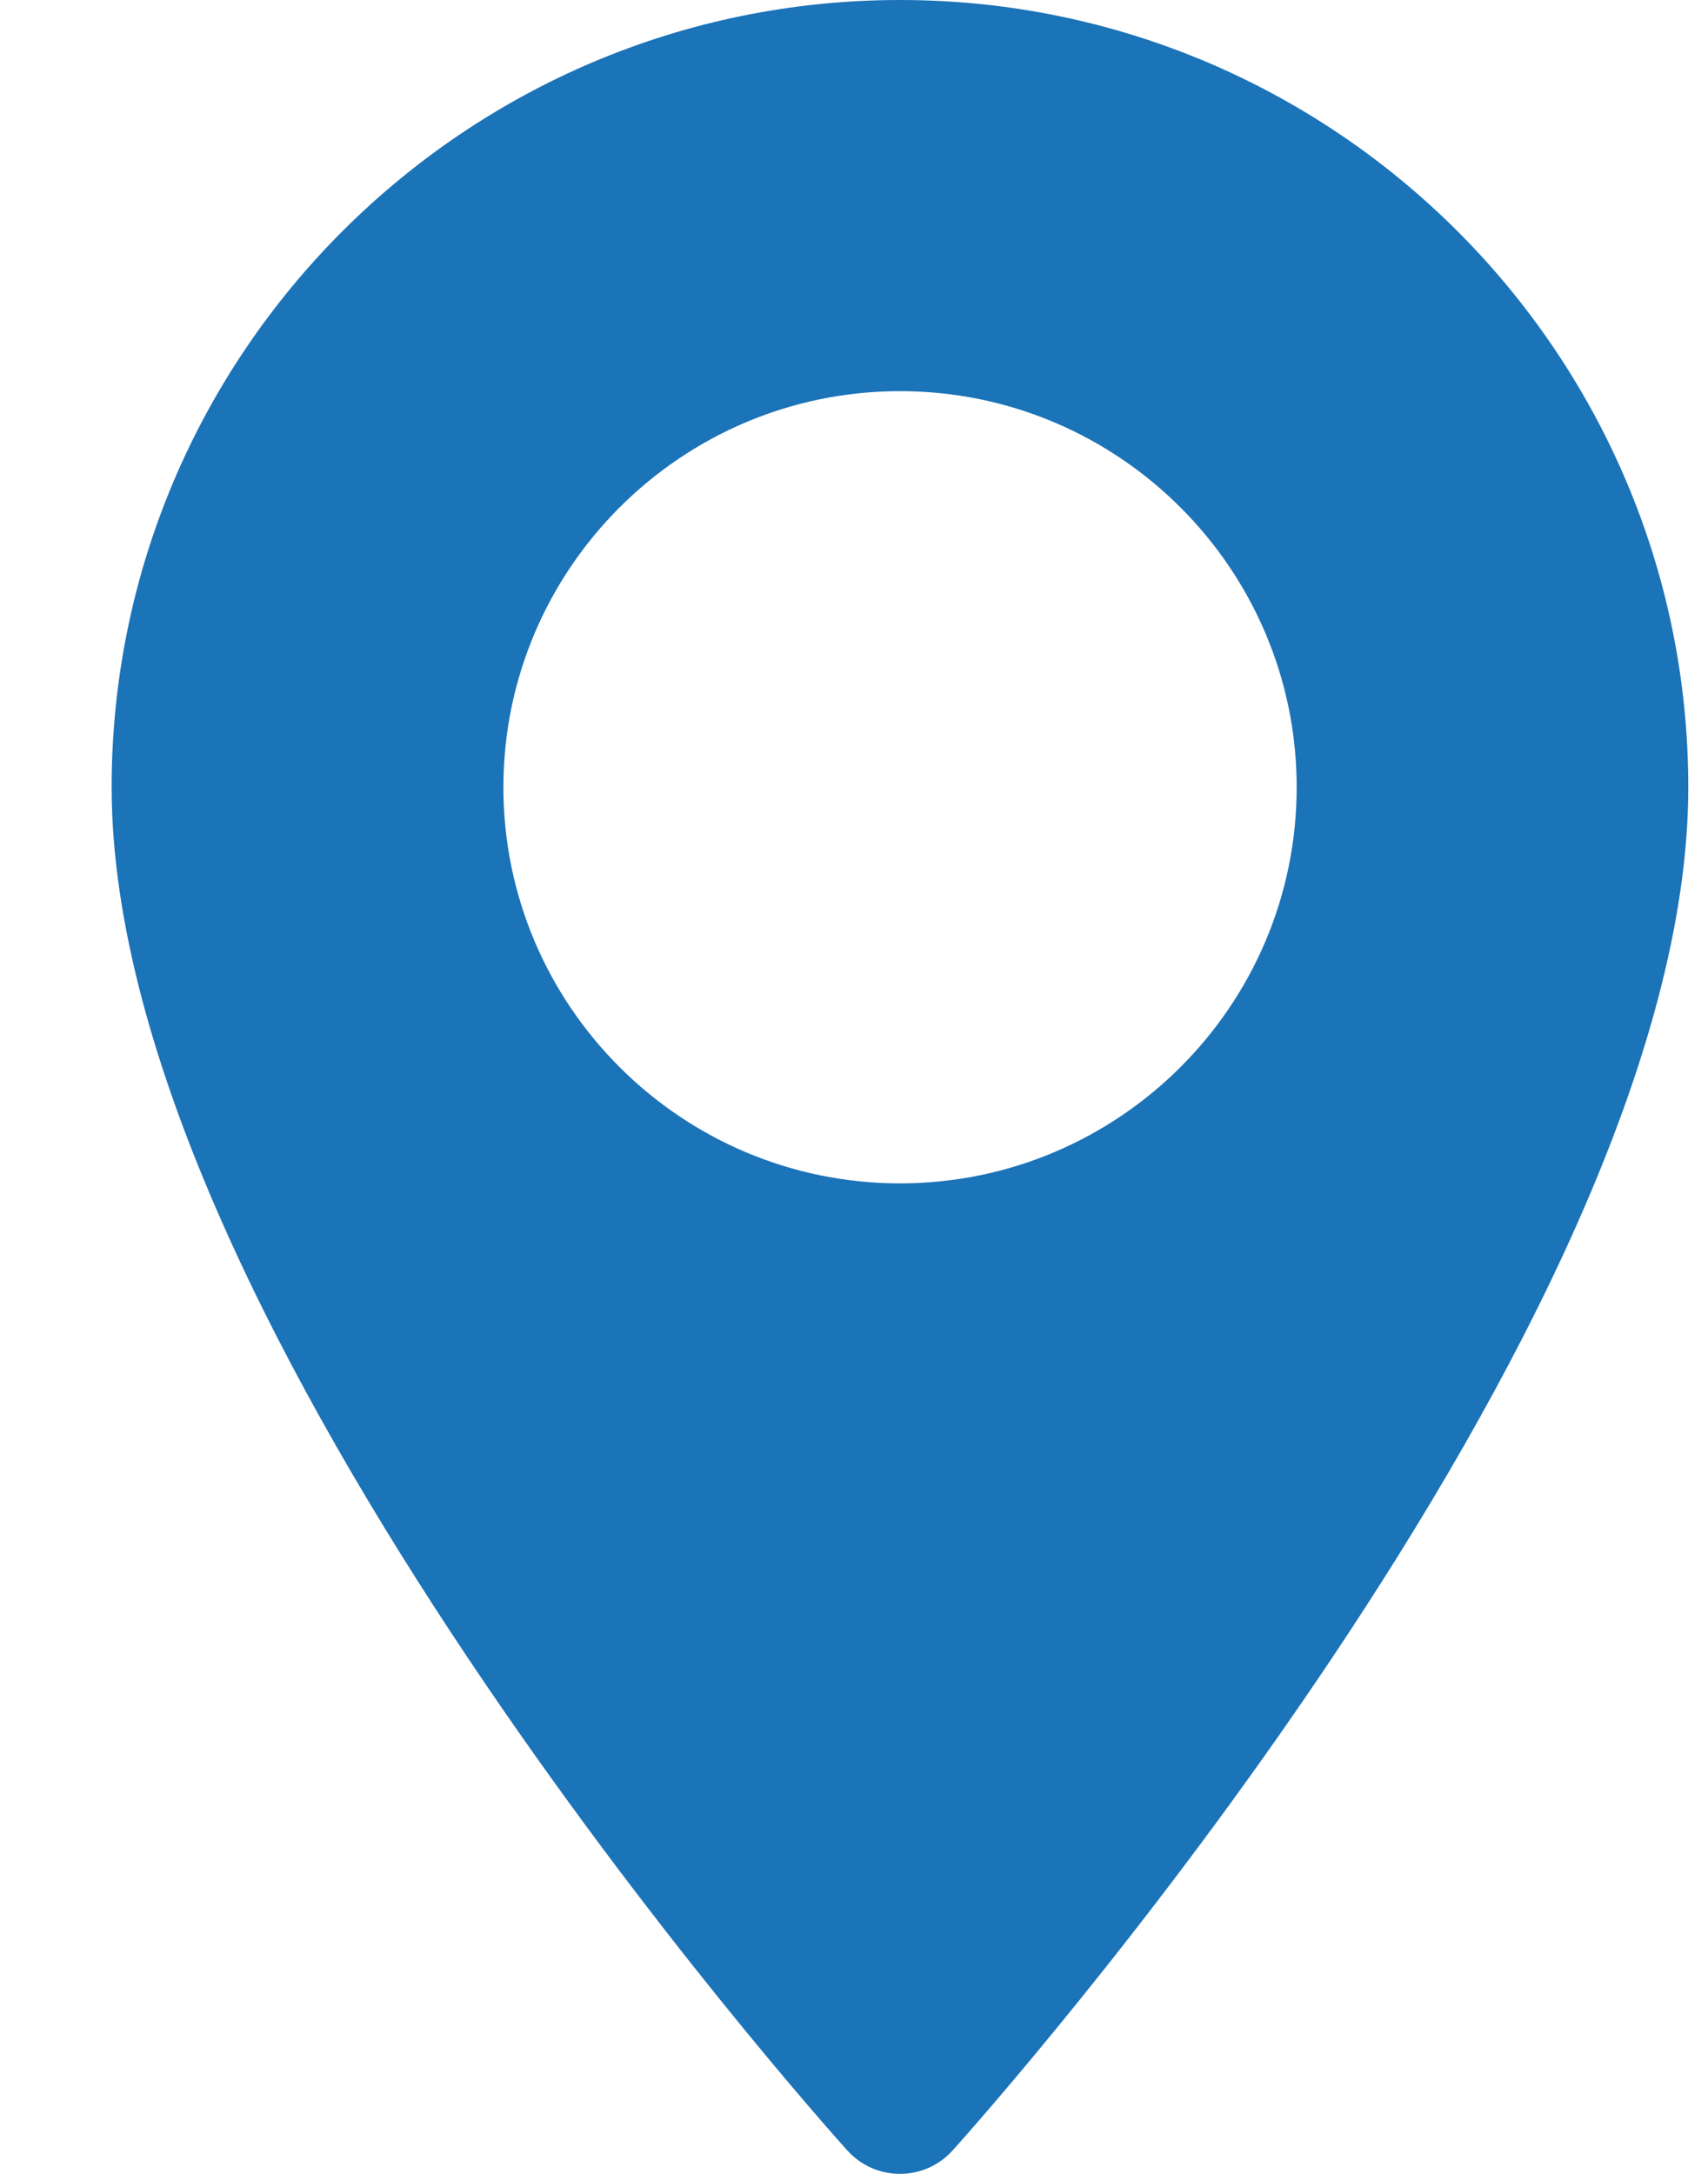 <svg width="11" height="14" viewBox="0 0 11 14" fill="none" xmlns="http://www.w3.org/2000/svg">
<path d="M5.796 0C2.996 0 0.719 2.275 0.719 5.07C0.719 8.54 5.262 13.633 5.456 13.848C5.638 14.051 5.955 14.05 6.136 13.848C6.33 13.633 10.873 8.54 10.873 5.07C10.873 2.275 8.596 0 5.796 0ZM5.796 7.621C4.388 7.621 3.242 6.477 3.242 5.07C3.242 3.664 4.388 2.519 5.796 2.519C7.205 2.519 8.351 3.664 8.351 5.07C8.351 6.477 7.205 7.621 5.796 7.621Z" fill="#1B73B8"/>
</svg>
